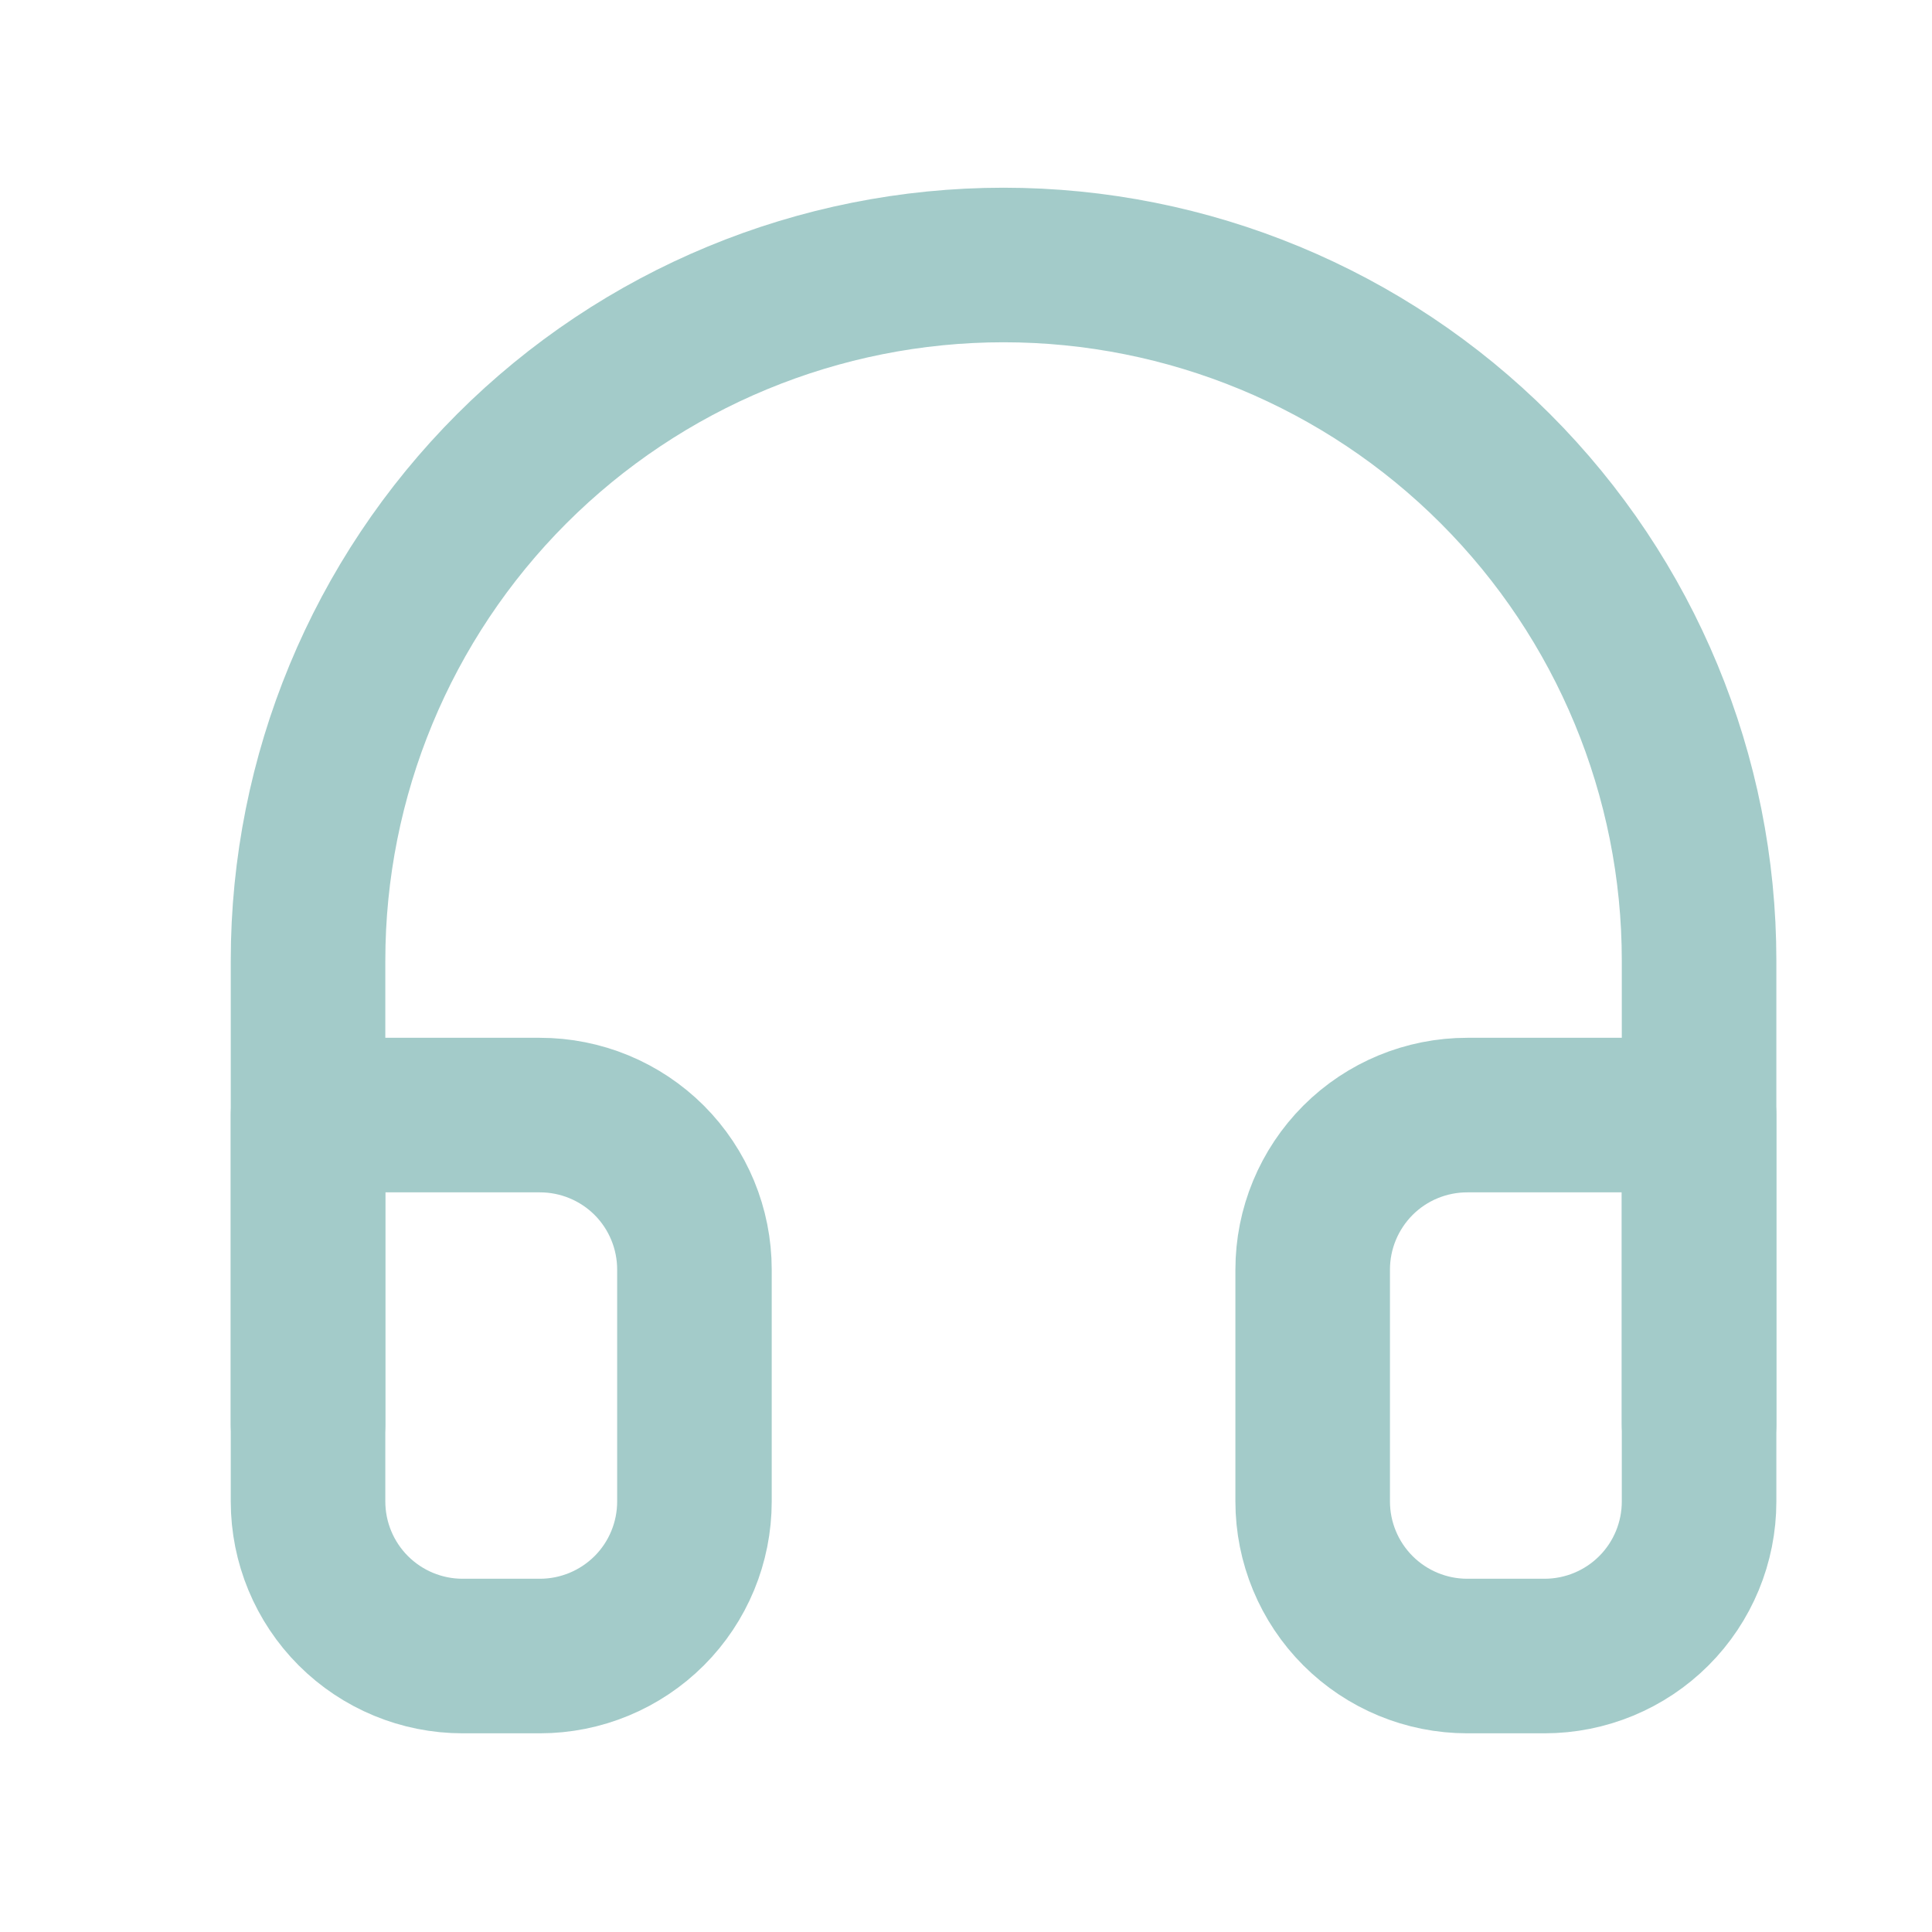 <svg width="25" height="25" viewBox="0 0 25 25" fill="none" xmlns="http://www.w3.org/2000/svg">
<path d="M3.986 18.429V12.429C3.986 10.042 4.935 7.753 6.622 6.065C8.31 4.377 10.599 3.429 12.986 3.429C15.373 3.429 17.663 4.377 19.35 6.065C21.038 7.753 21.986 10.042 21.986 12.429V18.429" stroke="#A3CBC9" stroke-width="2" stroke-linecap="round" stroke-linejoin="round"/>
<path d="M21.986 19.429C21.986 19.959 21.776 20.468 21.401 20.843C21.026 21.218 20.517 21.429 19.986 21.429H18.986C18.456 21.429 17.947 21.218 17.572 20.843C17.197 20.468 16.986 19.959 16.986 19.429V16.429C16.986 15.898 17.197 15.39 17.572 15.014C17.947 14.639 18.456 14.429 18.986 14.429H21.986V19.429ZM3.986 19.429C3.986 19.959 4.197 20.468 4.572 20.843C4.947 21.218 5.456 21.429 5.986 21.429H6.986C7.517 21.429 8.025 21.218 8.401 20.843C8.776 20.468 8.986 19.959 8.986 19.429V16.429C8.986 15.898 8.776 15.39 8.401 15.014C8.025 14.639 7.517 14.429 6.986 14.429H3.986V19.429Z" stroke="#A3CBC9" stroke-width="2" stroke-linecap="round" stroke-linejoin="round"/>
</svg>
